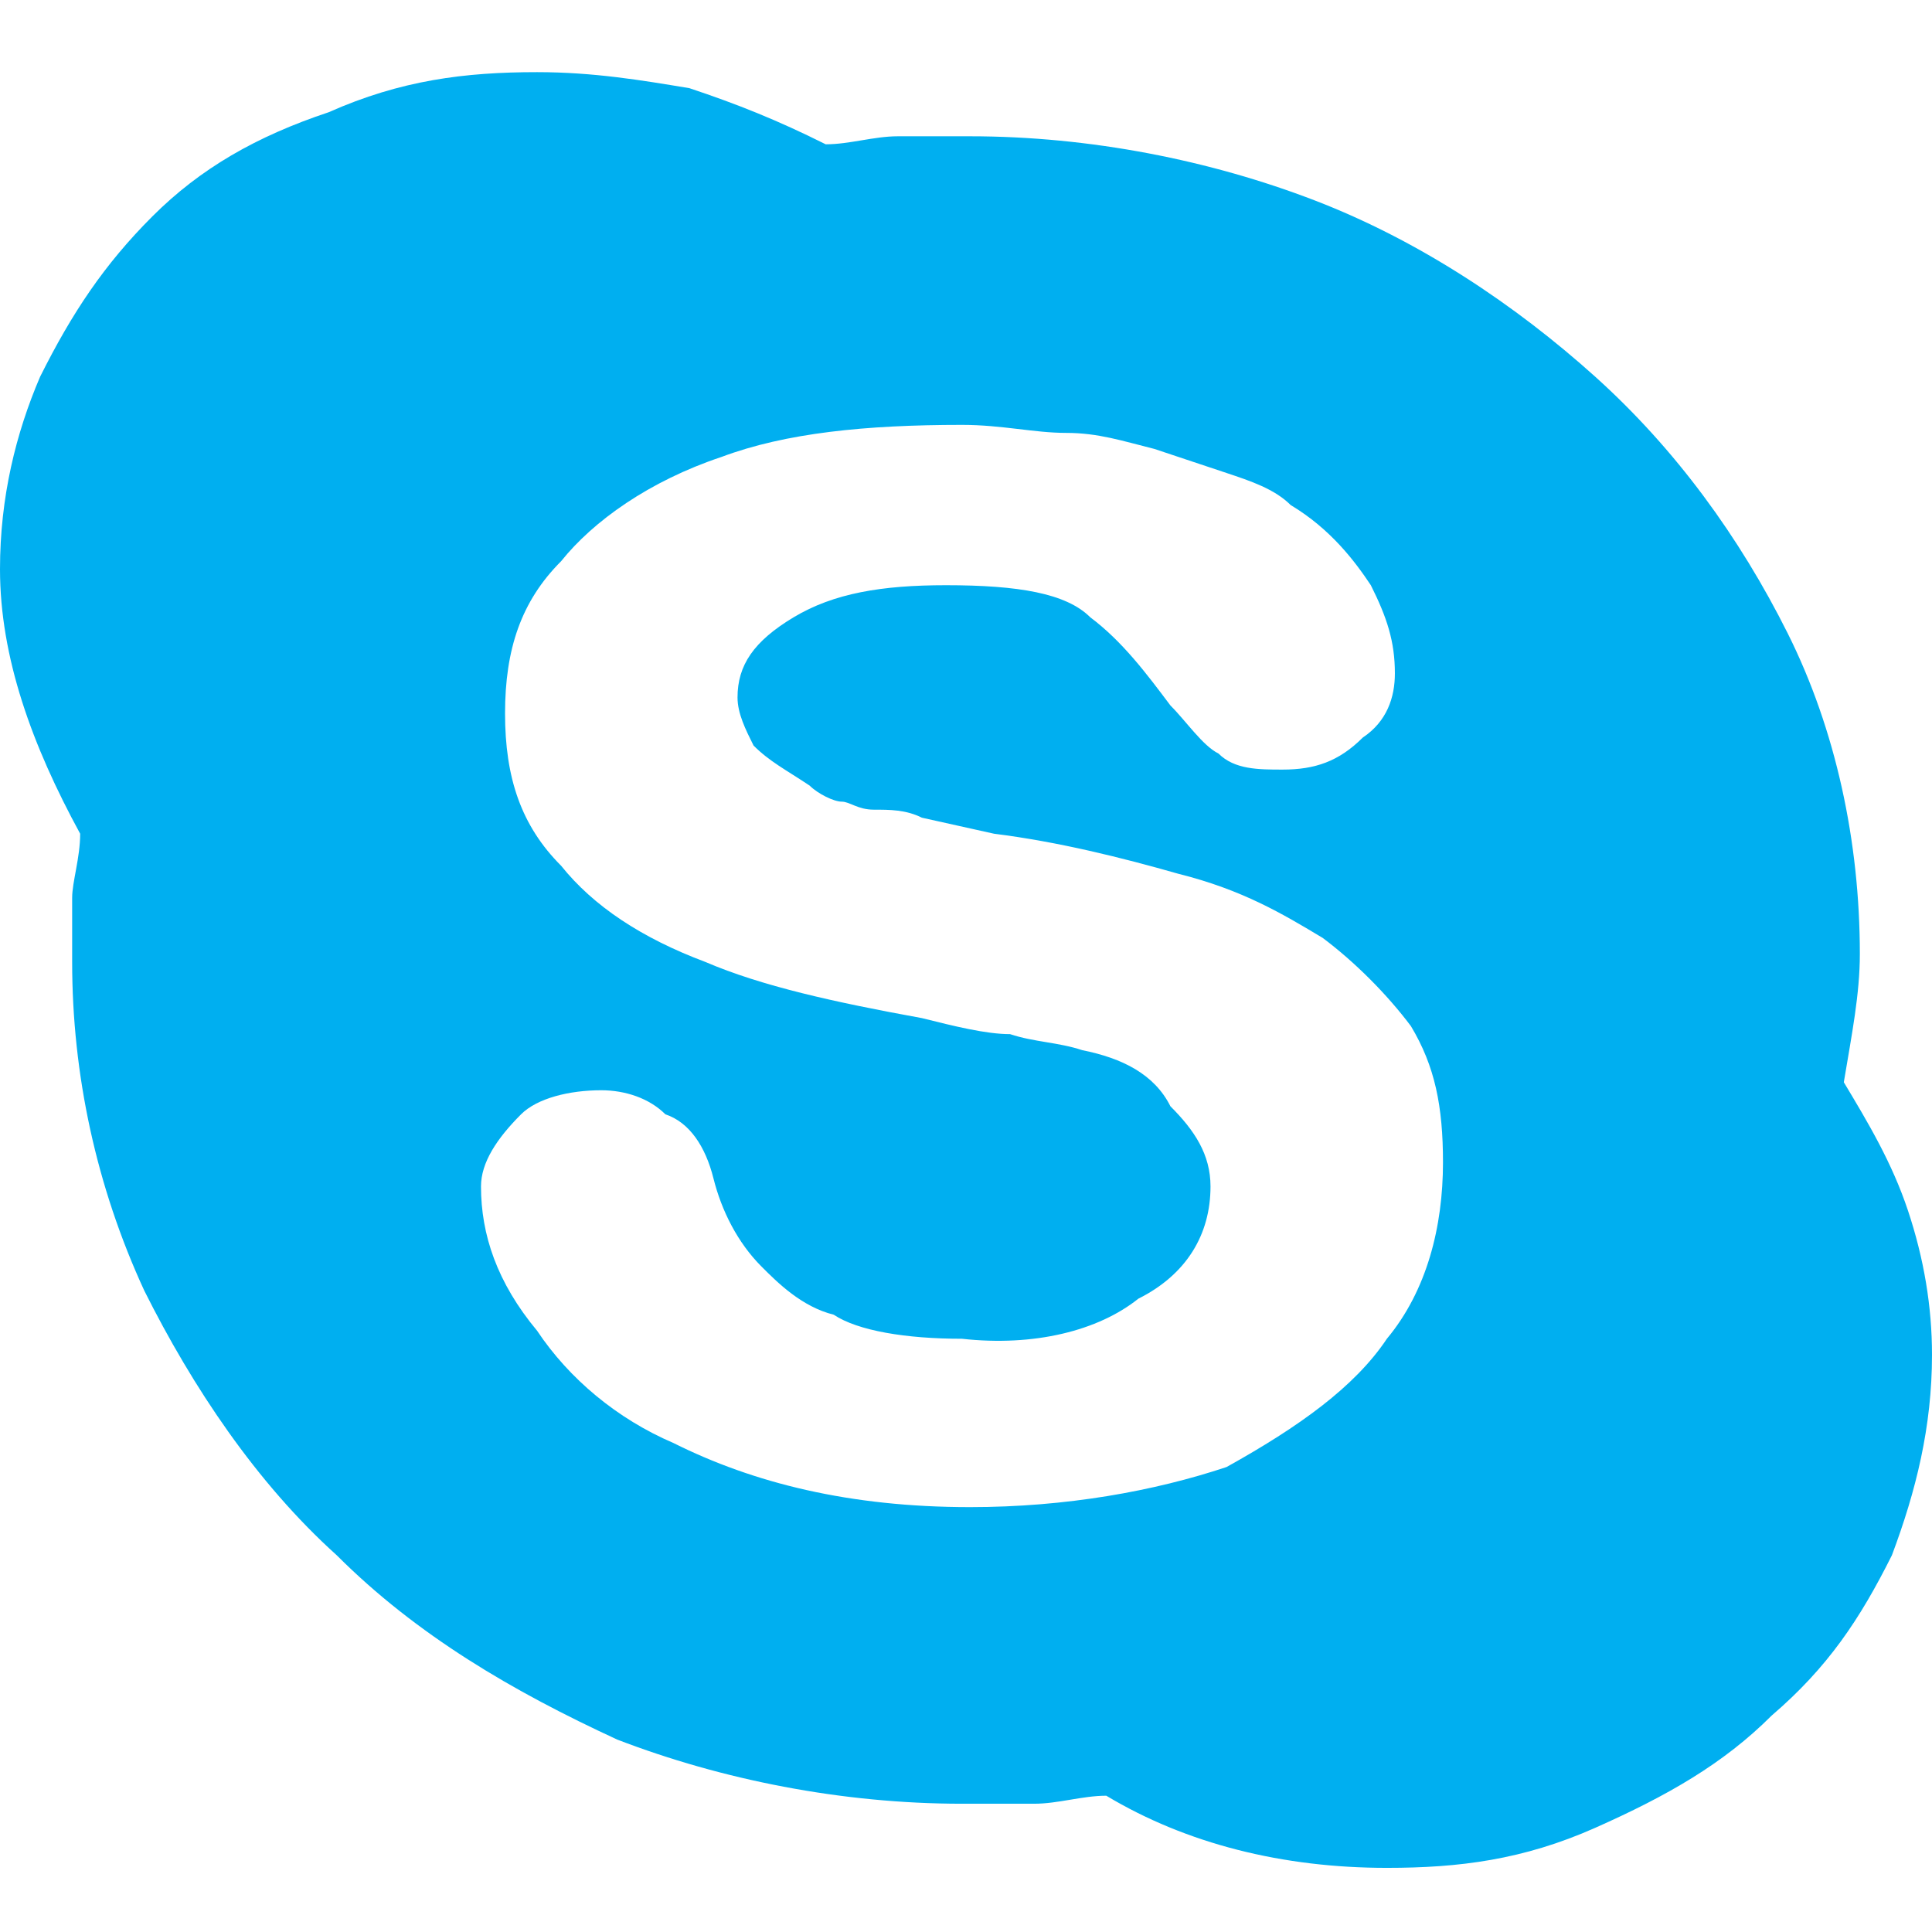 <?xml version="1.0" encoding="utf-8"?>
<!-- Generator: Adobe Illustrator 21.0.2, SVG Export Plug-In . SVG Version: 6.00 Build 0)  -->
<svg version="1.1" id="Capa_1" xmlns="http://www.w3.org/2000/svg" xmlns:xlink="http://www.w3.org/1999/xlink" x="0px" y="0px"
	 viewBox="0 0 24.1 24.1" style="enable-background:new 0 0 24.1 24.1;" xml:space="preserve">
<style type="text/css">
	.st0{fill:#00AFF0;}
</style>
<g>
	<path class="st0" d="M23,13.5c0.3,0.5,0.6,1,0.8,1.6c0.2,0.6,0.3,1.2,0.3,1.8c0,0.9-0.2,1.7-0.5,2.5c-0.4,0.8-0.8,1.4-1.5,2
		c-0.6,0.6-1.3,1-2.2,1.4s-1.7,0.5-2.6,0.5c-1.3,0-2.5-0.3-3.5-0.9c-0.3,0-0.6,0.1-0.9,0.1c-0.3,0-0.6,0-0.9,0c-1.5,0-3-0.3-4.3-0.8
		c-1.3-0.6-2.5-1.3-3.5-2.3c-1-0.9-1.8-2.1-2.4-3.3c-0.6-1.3-0.9-2.7-0.9-4.1c0-0.3,0-0.6,0-0.8c0-0.2,0.1-0.5,0.1-0.8
		C0.4,9.3,0,8.2,0,7.1c0-0.9,0.2-1.7,0.5-2.4c0.4-0.8,0.8-1.4,1.4-2c0.6-0.6,1.3-1,2.2-1.3C5,1,5.8,0.9,6.7,0.9C7.4,0.9,8,1,8.6,1.1
		c0.6,0.2,1.1,0.4,1.7,0.7c0.3,0,0.6-0.1,0.9-0.1c0.3,0,0.6,0,0.9,0c1.5,0,3,0.3,4.3,0.8c1.3,0.5,2.5,1.3,3.5,2.2
		c1,0.9,1.8,2,2.4,3.2c0.6,1.2,0.9,2.6,0.9,4C23.2,12.4,23.1,12.9,23,13.5z M17.3,16.7c0.5-0.6,0.7-1.4,0.7-2.2
		c0-0.7-0.1-1.2-0.4-1.7c-0.3-0.4-0.7-0.8-1.1-1.1c-0.5-0.3-1-0.6-1.8-0.8c-0.7-0.2-1.5-0.4-2.3-0.5l-0.9-0.2
		c-0.2-0.1-0.4-0.1-0.6-0.1c-0.2,0-0.3-0.1-0.4-0.1c-0.1,0-0.3-0.1-0.4-0.2C9.8,9.6,9.6,9.5,9.4,9.3C9.3,9.1,9.2,8.9,9.2,8.7
		c0-0.4,0.2-0.7,0.7-1c0.5-0.3,1.1-0.4,1.9-0.4c0.9,0,1.5,0.1,1.8,0.4c0.4,0.3,0.7,0.7,1,1.1C14.8,9,15,9.3,15.2,9.4
		c0.2,0.2,0.5,0.2,0.8,0.2c0.4,0,0.7-0.1,1-0.4c0.3-0.2,0.4-0.5,0.4-0.8c0-0.4-0.1-0.7-0.3-1.1c-0.2-0.3-0.5-0.7-1-1
		c-0.2-0.2-0.5-0.3-0.8-0.4c-0.3-0.1-0.6-0.2-0.9-0.3c-0.4-0.1-0.7-0.2-1.1-0.2c-0.4,0-0.8-0.1-1.3-0.1c-1.2,0-2.2,0.1-3,0.4
		C8.1,6,7.4,6.5,7,7C6.5,7.5,6.3,8.1,6.3,8.9c0,0.8,0.2,1.4,0.7,1.9c0.4,0.5,1,0.9,1.8,1.2c0.7,0.3,1.6,0.5,2.7,0.7
		c0.4,0.1,0.8,0.2,1.1,0.2c0.3,0.1,0.6,0.1,0.9,0.2c0.5,0.1,0.9,0.3,1.1,0.7c0.3,0.3,0.5,0.6,0.5,1c0,0.6-0.3,1.1-0.9,1.4
		c-0.5,0.4-1.3,0.6-2.2,0.5c-0.7,0-1.3-0.1-1.6-0.3C10,16.3,9.7,16,9.5,15.8c-0.3-0.3-0.5-0.7-0.6-1.1c-0.1-0.4-0.3-0.7-0.6-0.8
		c-0.2-0.2-0.5-0.3-0.8-0.3c-0.4,0-0.8,0.1-1,0.3C6.2,14.2,6,14.5,6,14.8c0,0.6,0.2,1.2,0.7,1.8c0.4,0.6,1,1.1,1.7,1.4
		c1,0.5,2.2,0.8,3.7,0.8c1.2,0,2.3-0.2,3.2-0.5C16.2,17.8,16.9,17.3,17.3,16.7z"/>
</g>
</svg>
